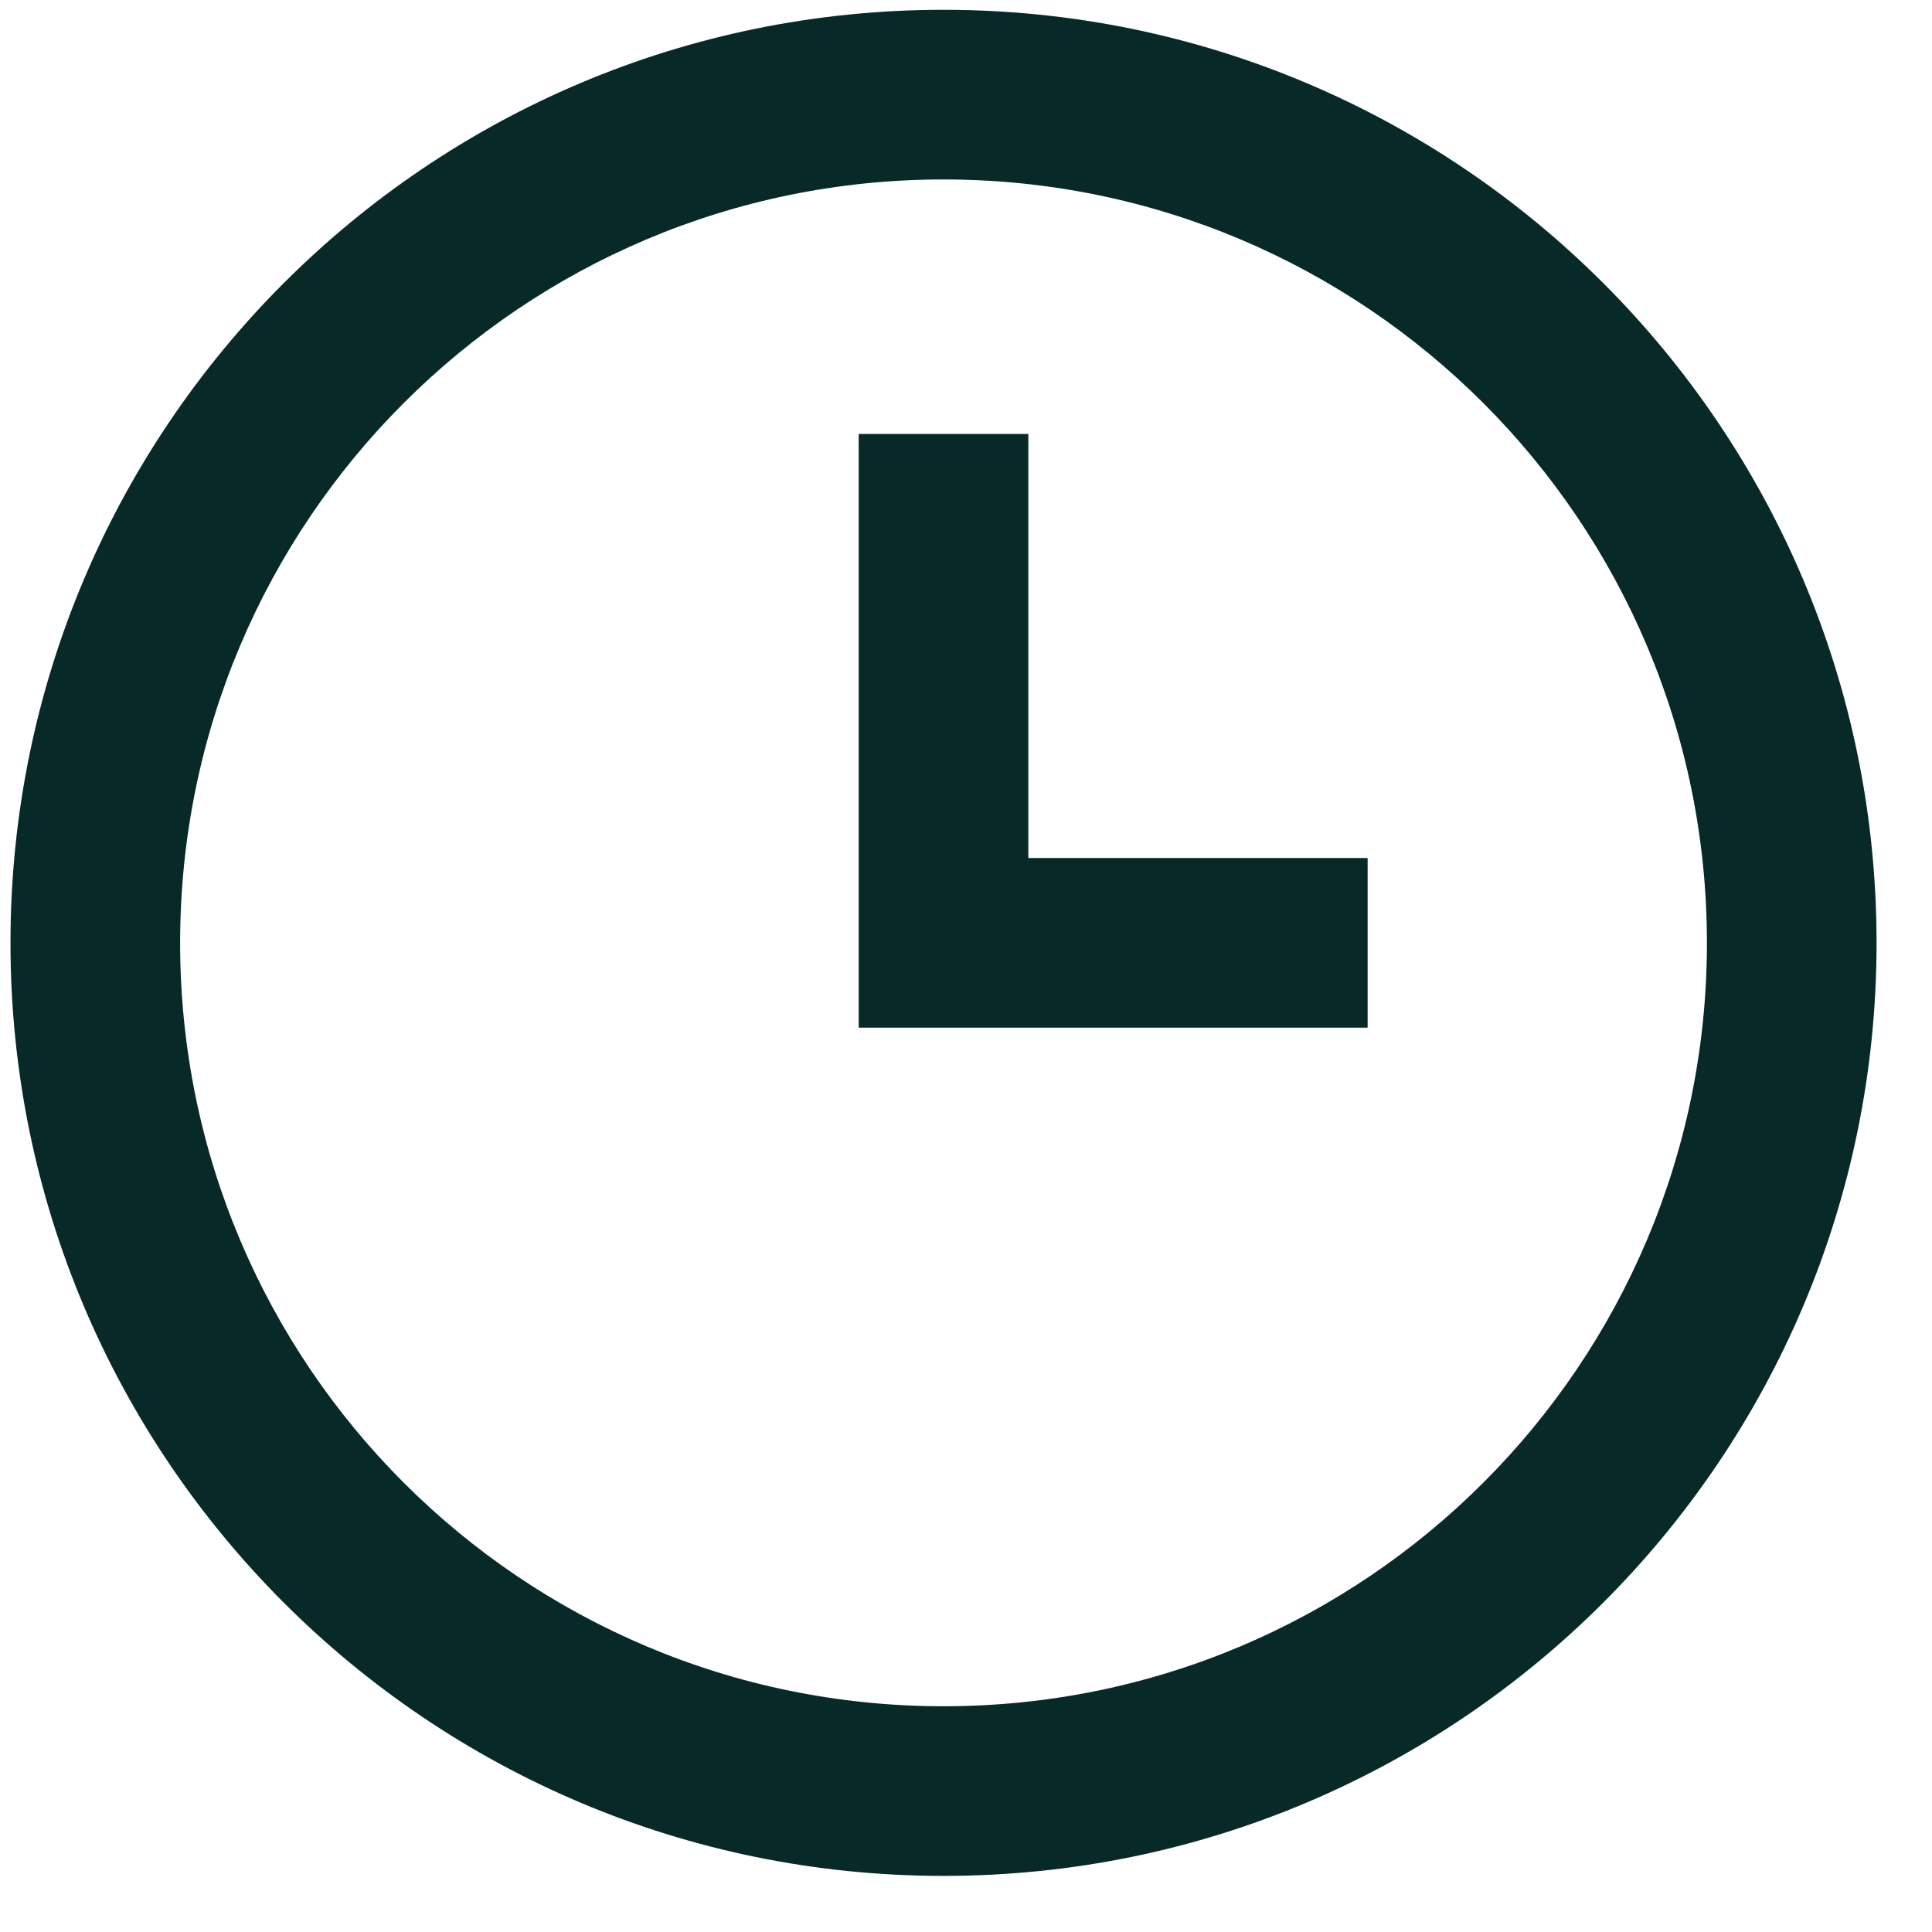 <svg width="26" height="26" viewBox="0 0 26 26" fill="none" xmlns="http://www.w3.org/2000/svg">
<path fill-rule="evenodd" clip-rule="evenodd" d="M12.697 25.245C5.762 25.245 0.141 19.623 0.141 12.689C0.141 5.754 5.762 0.132 12.697 0.132C19.632 0.132 25.254 5.754 25.254 12.689C25.254 19.623 19.632 25.245 12.697 25.245ZM12.697 22.962C18.371 22.962 22.971 18.363 22.971 12.689C22.971 7.015 18.371 2.415 12.697 2.415C7.023 2.415 2.424 7.015 2.424 12.689C2.424 18.363 7.023 22.962 12.697 22.962ZM18.405 11.547H13.839V5.84H11.556V13.83H18.405V11.547Z" fill="#012322" fill-opacity="0.97"/>
</svg>
